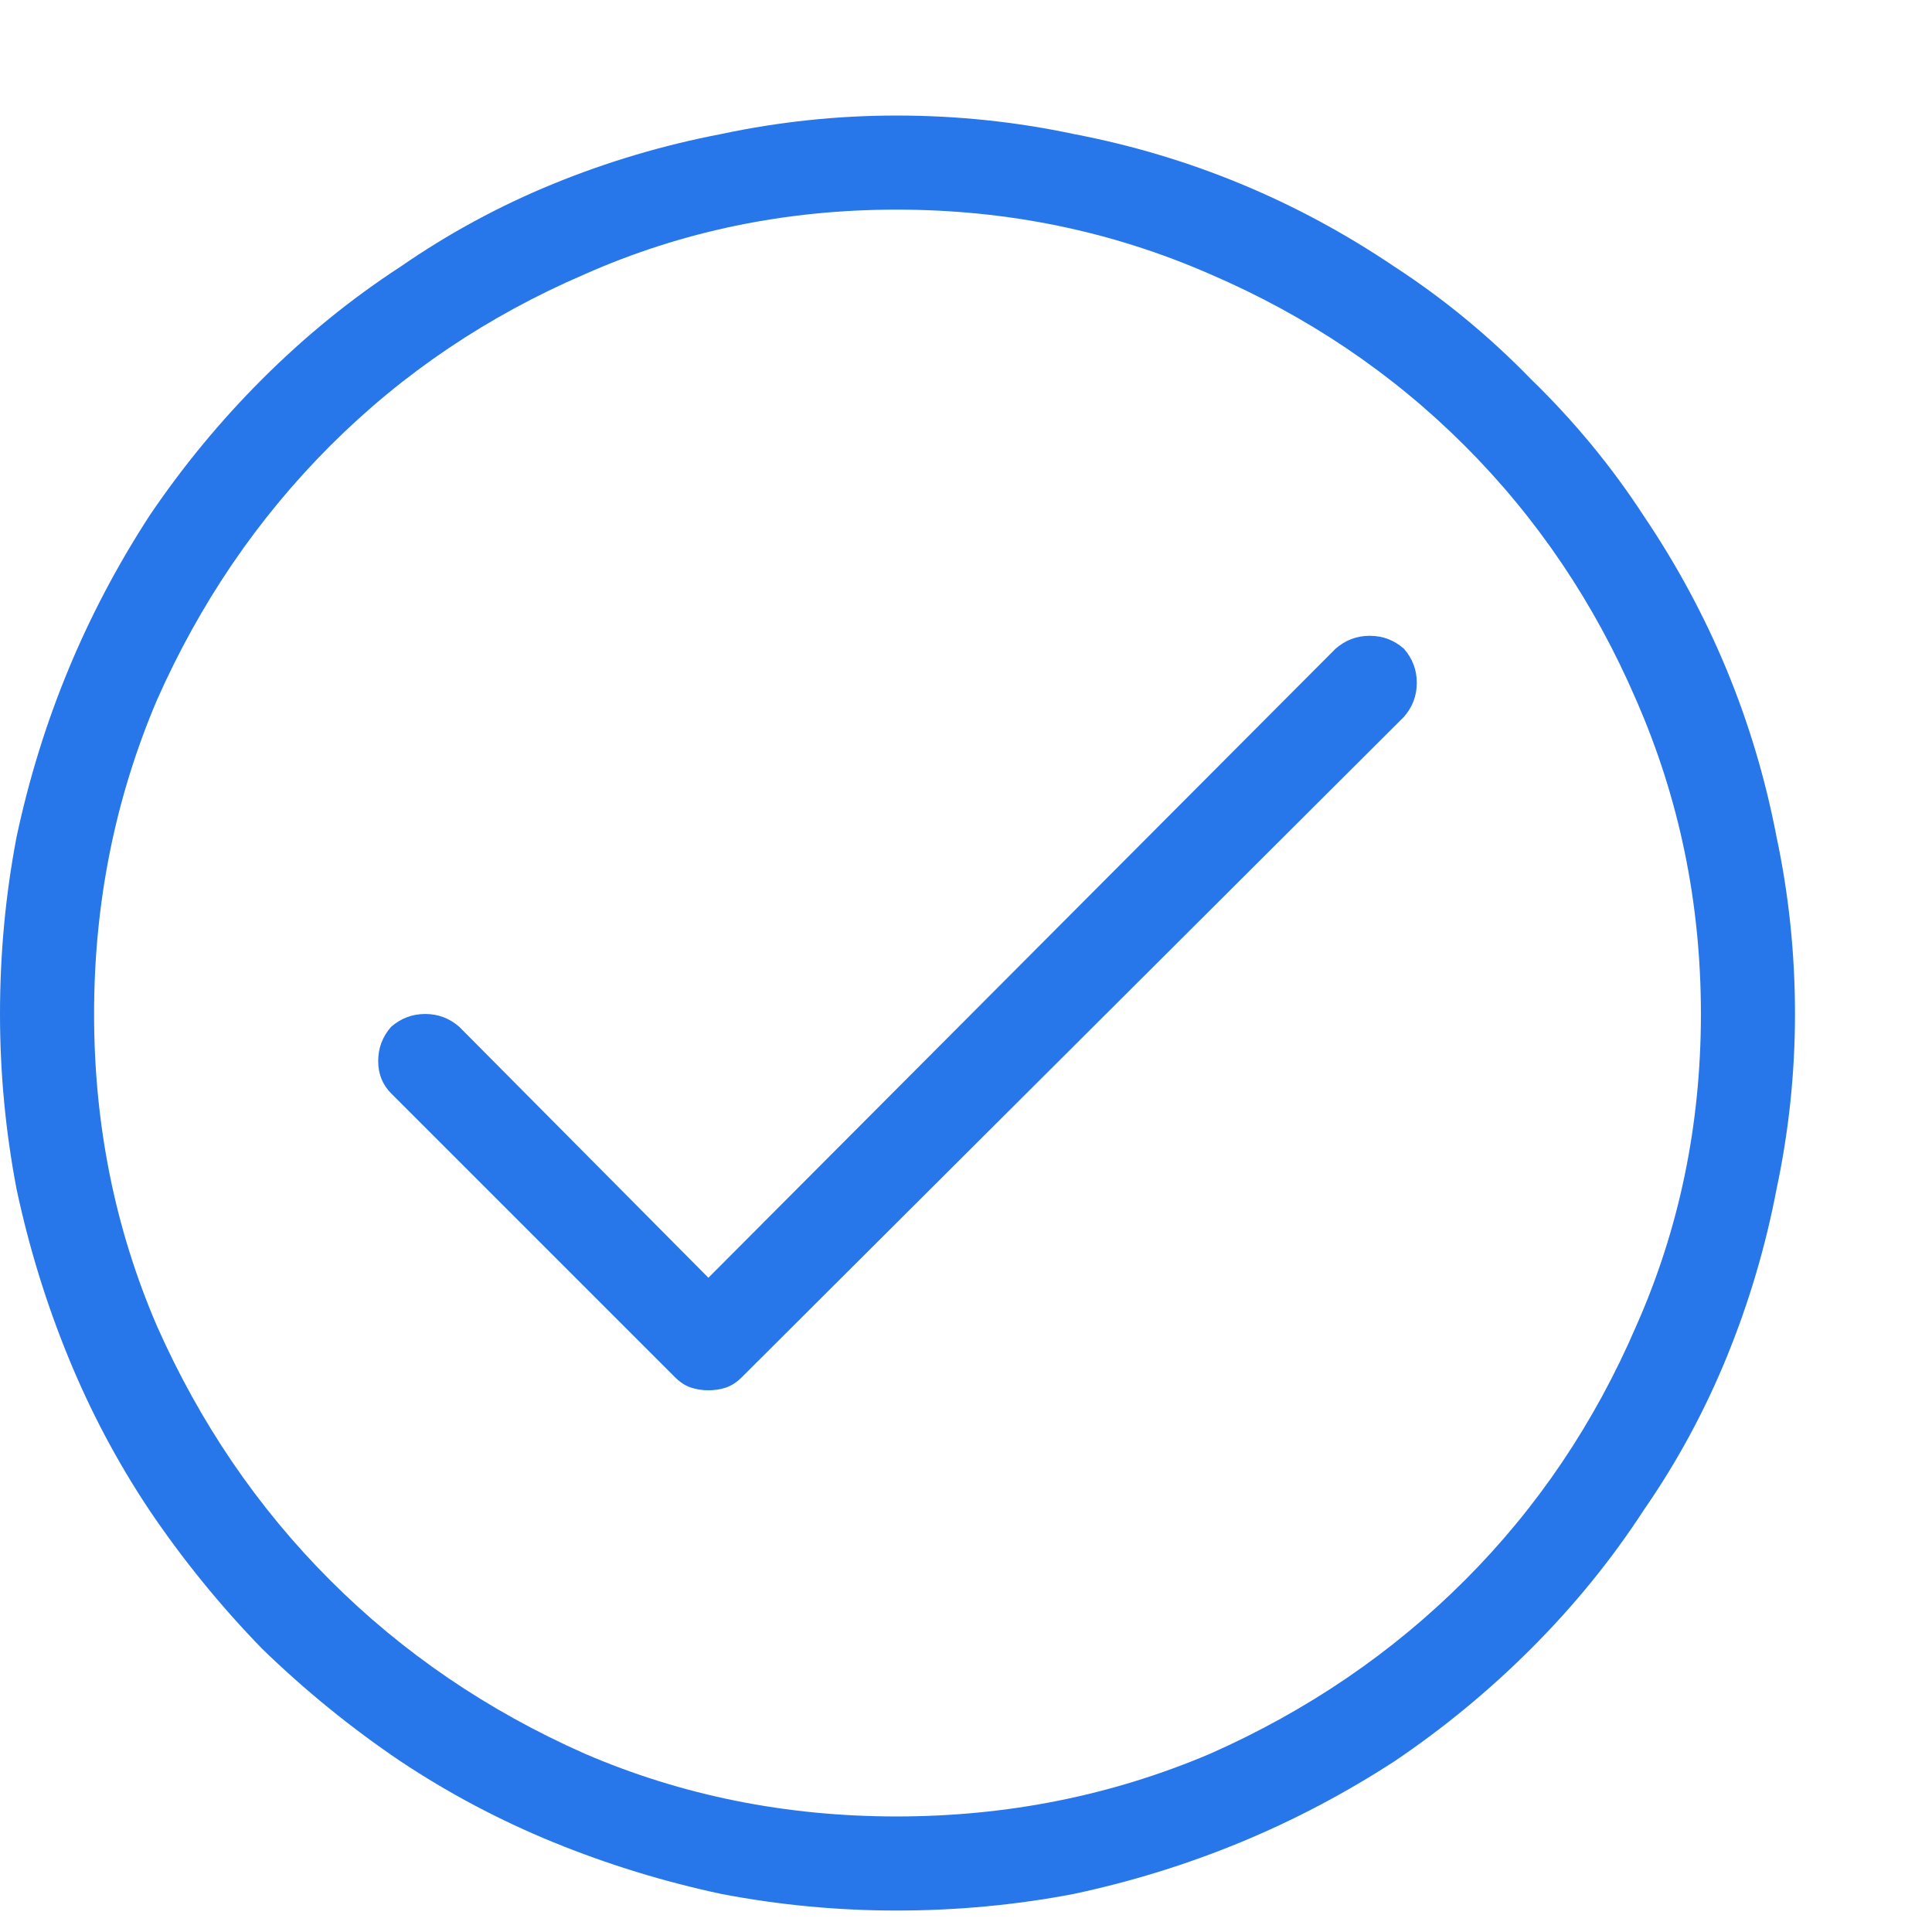 <svg width="36" height="36" viewBox="0 0 36 36" fill="none" xmlns="http://www.w3.org/2000/svg">
<g clip-path="url(#clip0_456_13639)">
<path d="M16.706 35.6C15.606 35.6 14.518 35.497 13.441 35.291C12.364 35.061 11.321 34.74 10.312 34.328C9.304 33.916 8.353 33.411 7.459 32.816C6.543 32.197 5.683 31.498 4.881 30.719C4.102 29.917 3.403 29.057 2.784 28.14C2.189 27.247 1.684 26.296 1.272 25.287C0.859 24.279 0.539 23.236 0.309 22.159C0.103 21.082 0 19.994 0 18.894C0 17.771 0.103 16.671 0.309 15.594C0.539 14.517 0.859 13.48 1.272 12.483C1.684 11.486 2.189 10.529 2.784 9.612C3.403 8.696 4.102 7.848 4.881 7.069C5.683 6.267 6.543 5.568 7.459 4.972C8.353 4.353 9.304 3.837 10.312 3.425C11.321 3.012 12.364 2.703 13.441 2.497C14.518 2.268 15.606 2.153 16.706 2.153C17.829 2.153 18.929 2.268 20.006 2.497C21.083 2.703 22.12 3.012 23.117 3.425C24.114 3.837 25.071 4.353 25.988 4.972C26.904 5.568 27.752 6.267 28.531 7.069C29.333 7.848 30.032 8.696 30.628 9.612C31.247 10.529 31.762 11.486 32.175 12.483C32.587 13.48 32.897 14.517 33.103 15.594C33.332 16.671 33.447 17.771 33.447 18.894C33.447 19.994 33.332 21.082 33.103 22.159C32.897 23.236 32.587 24.279 32.175 25.287C31.762 26.296 31.247 27.247 30.628 28.14C30.032 29.057 29.333 29.917 28.531 30.719C27.752 31.498 26.904 32.197 25.988 32.816C25.071 33.411 24.114 33.916 23.117 34.328C22.12 34.74 21.083 35.061 20.006 35.291C18.929 35.497 17.829 35.6 16.706 35.6ZM16.706 3.906C14.644 3.906 12.707 4.307 10.897 5.109C9.086 5.888 7.505 6.954 6.153 8.306C4.801 9.658 3.724 11.239 2.922 13.05C2.143 14.883 1.753 16.831 1.753 18.894C1.753 20.956 2.143 22.893 2.922 24.703C3.724 26.514 4.801 28.095 6.153 29.447C7.505 30.799 9.086 31.876 10.897 32.678C12.707 33.457 14.644 33.847 16.706 33.847C18.769 33.847 20.717 33.457 22.55 32.678C24.36 31.876 25.942 30.799 27.294 29.447C28.646 28.095 29.712 26.514 30.491 24.703C31.293 22.893 31.694 20.956 31.694 18.894C31.694 16.831 31.293 14.883 30.491 13.05C29.712 11.239 28.646 9.658 27.294 8.306C25.942 6.954 24.36 5.888 22.55 5.109C20.717 4.307 18.769 3.906 16.706 3.906ZM13.2 25.906C13.085 25.906 12.977 25.889 12.873 25.855C12.77 25.82 12.673 25.757 12.581 25.666L7.287 20.372C7.127 20.211 7.047 20.011 7.047 19.77C7.047 19.53 7.127 19.318 7.287 19.134C7.471 18.974 7.683 18.894 7.923 18.894C8.164 18.894 8.376 18.974 8.559 19.134L13.2 23.809L24.887 12.087C25.071 11.927 25.283 11.847 25.523 11.847C25.764 11.847 25.976 11.927 26.159 12.087C26.32 12.271 26.4 12.483 26.4 12.723C26.4 12.964 26.32 13.176 26.159 13.359L13.819 25.666C13.727 25.757 13.63 25.82 13.527 25.855C13.423 25.889 13.315 25.906 13.2 25.906Z" fill="#2776EA"/>
</g>
<defs>
<clipPath id="clip0_456_13639">
<rect width="35.2" height="35.2" fill="white" transform="matrix(1 0 0 -1 0 35.6)"/>
</clipPath>
</defs>
</svg>
